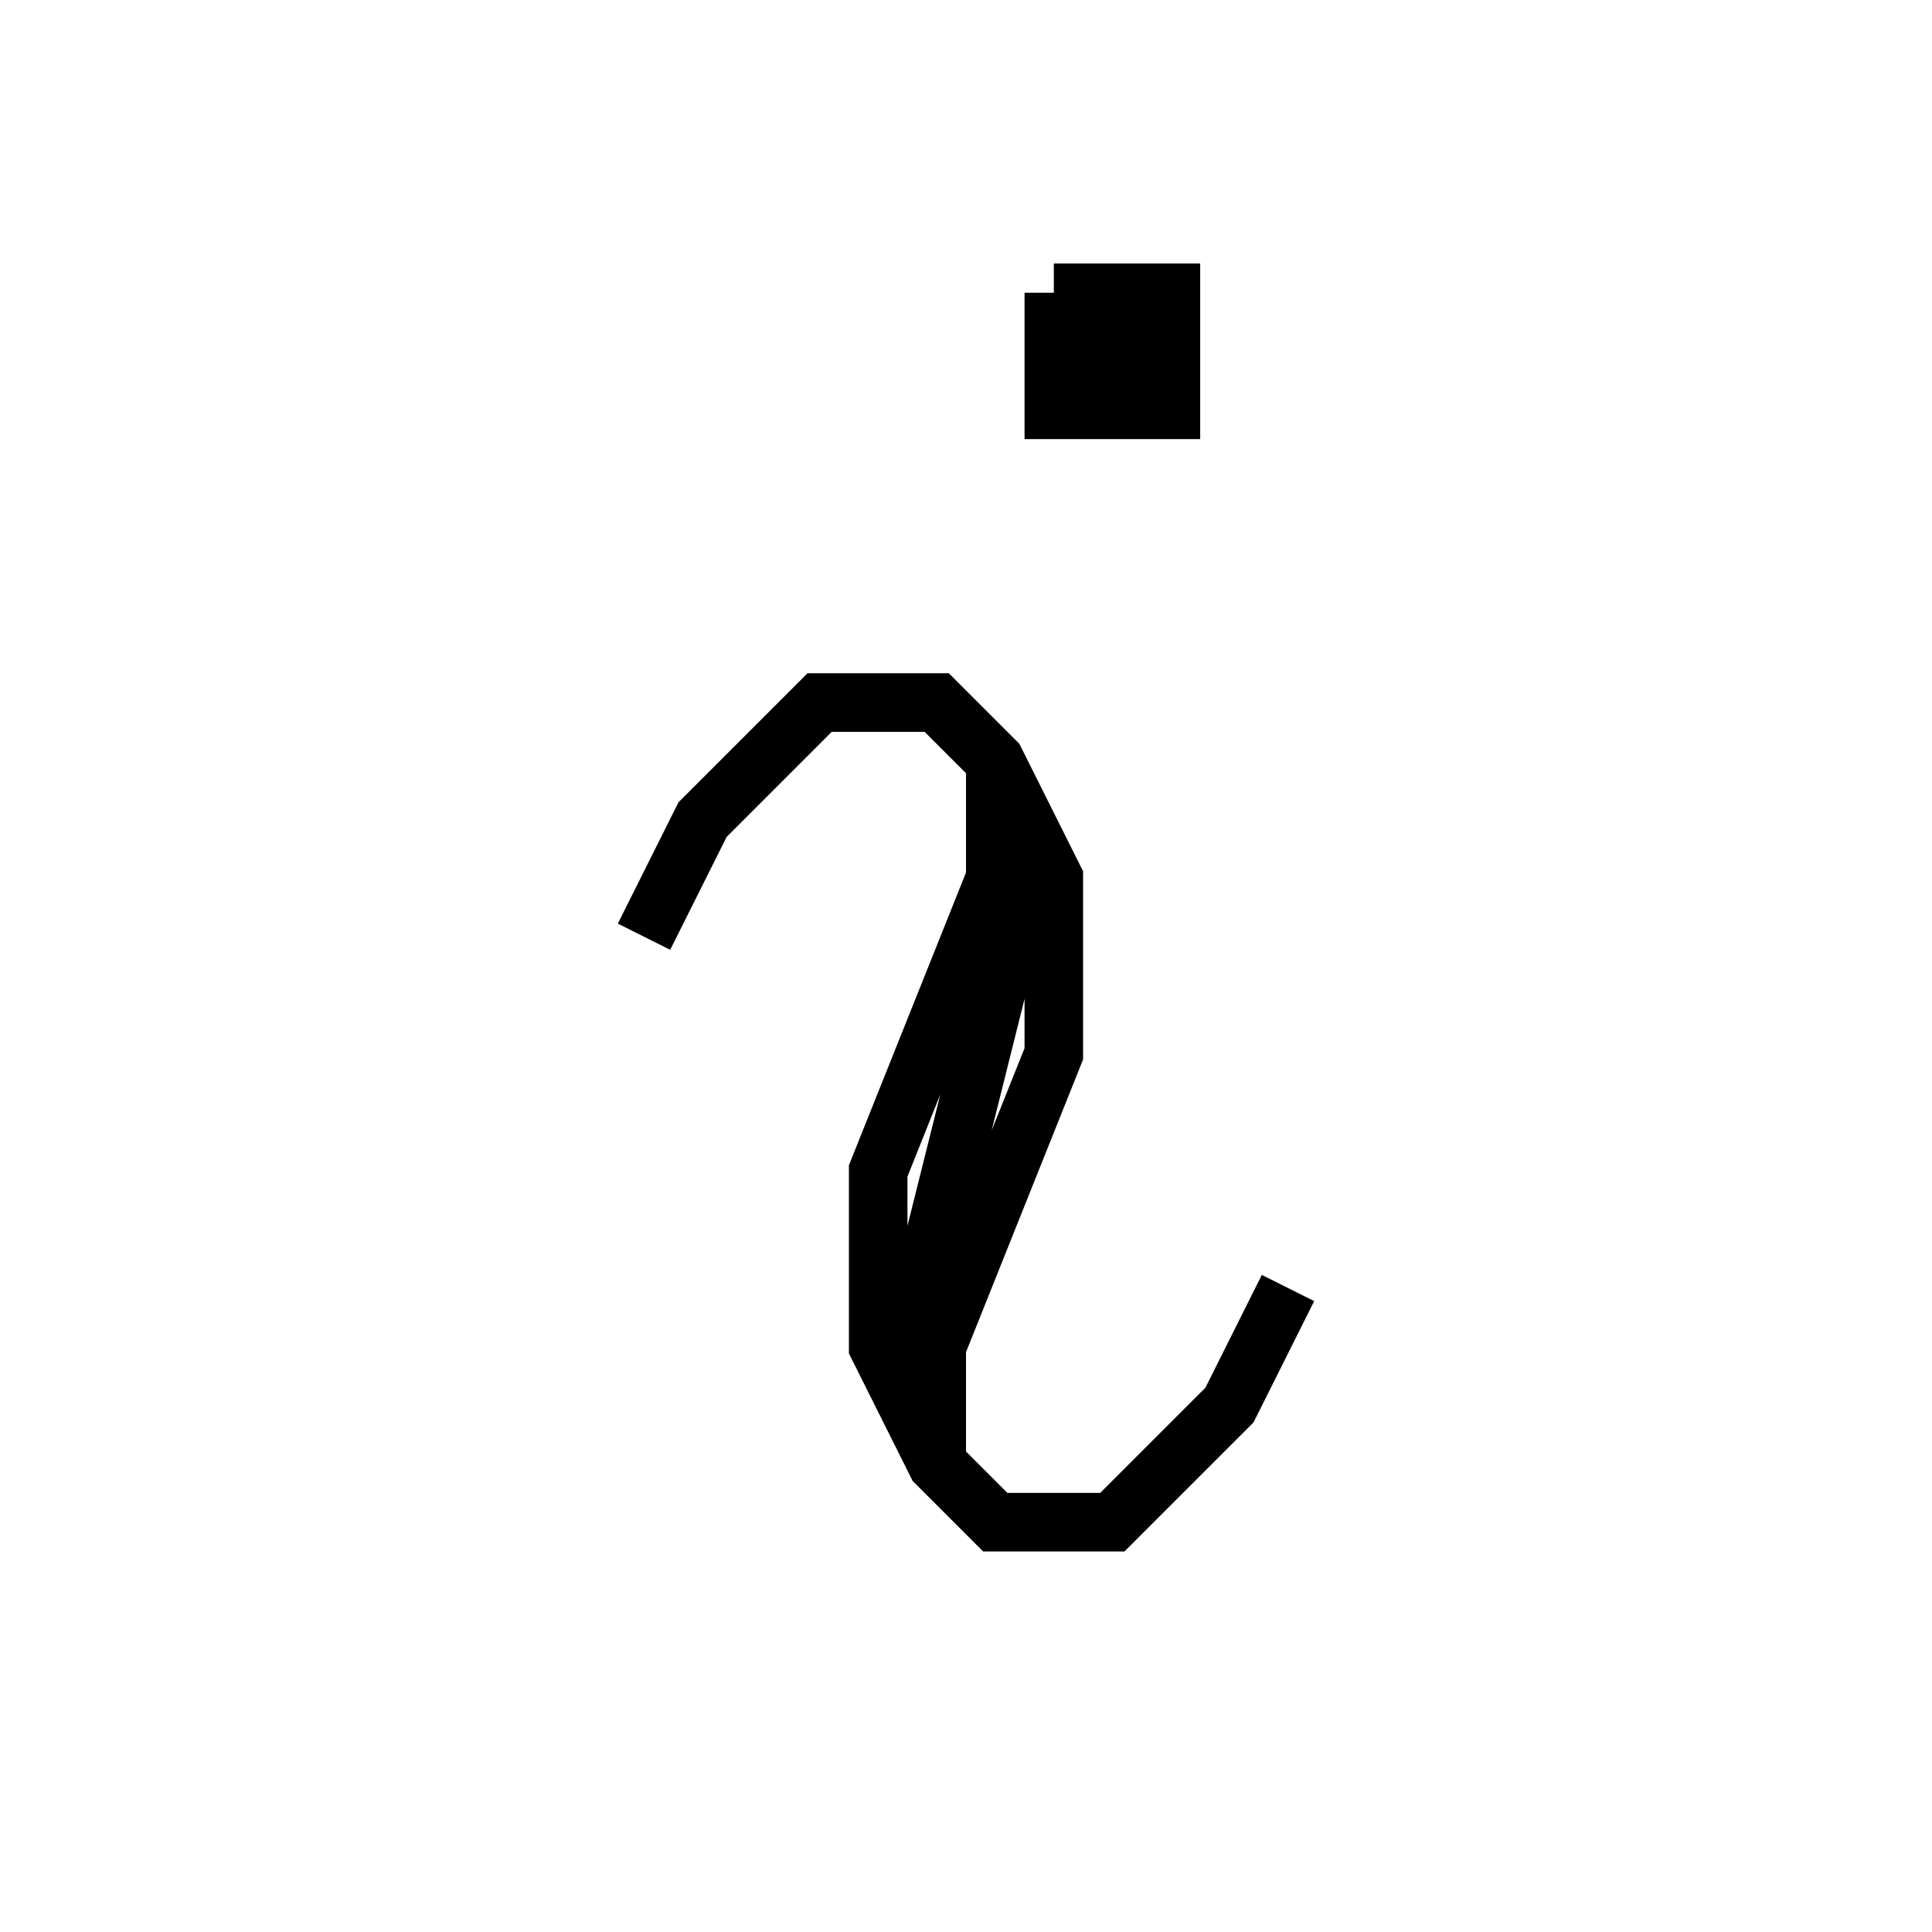 <svg xmlns='http://www.w3.org/2000/svg' 
xmlns:xlink='http://www.w3.org/1999/xlink' 
viewBox = '-17 -17 33 33' >
<path d = '
	M 1, -12
	L 1, -10
	L 3, -10
	L 3, -12
	L 1, -12

	M 2, -12
	L 2, -10

	M 1, -11
	L 3, -11

	M -6, -1
	L -5, -3
	L -3, -5
	L -1, -5
	L 0, -4
	L 1, -2
	L 1, 1
	L -1, 6

	M 0, -4
	L 0, 0
	L -1, 4
	L -1, 8

	M 0, -2
	L -2, 3
	L -2, 6
	L -1, 8
	L 0, 9
	L 2, 9
	L 4, 7
	L 5, 5

' fill='none' stroke='black' />
</svg>